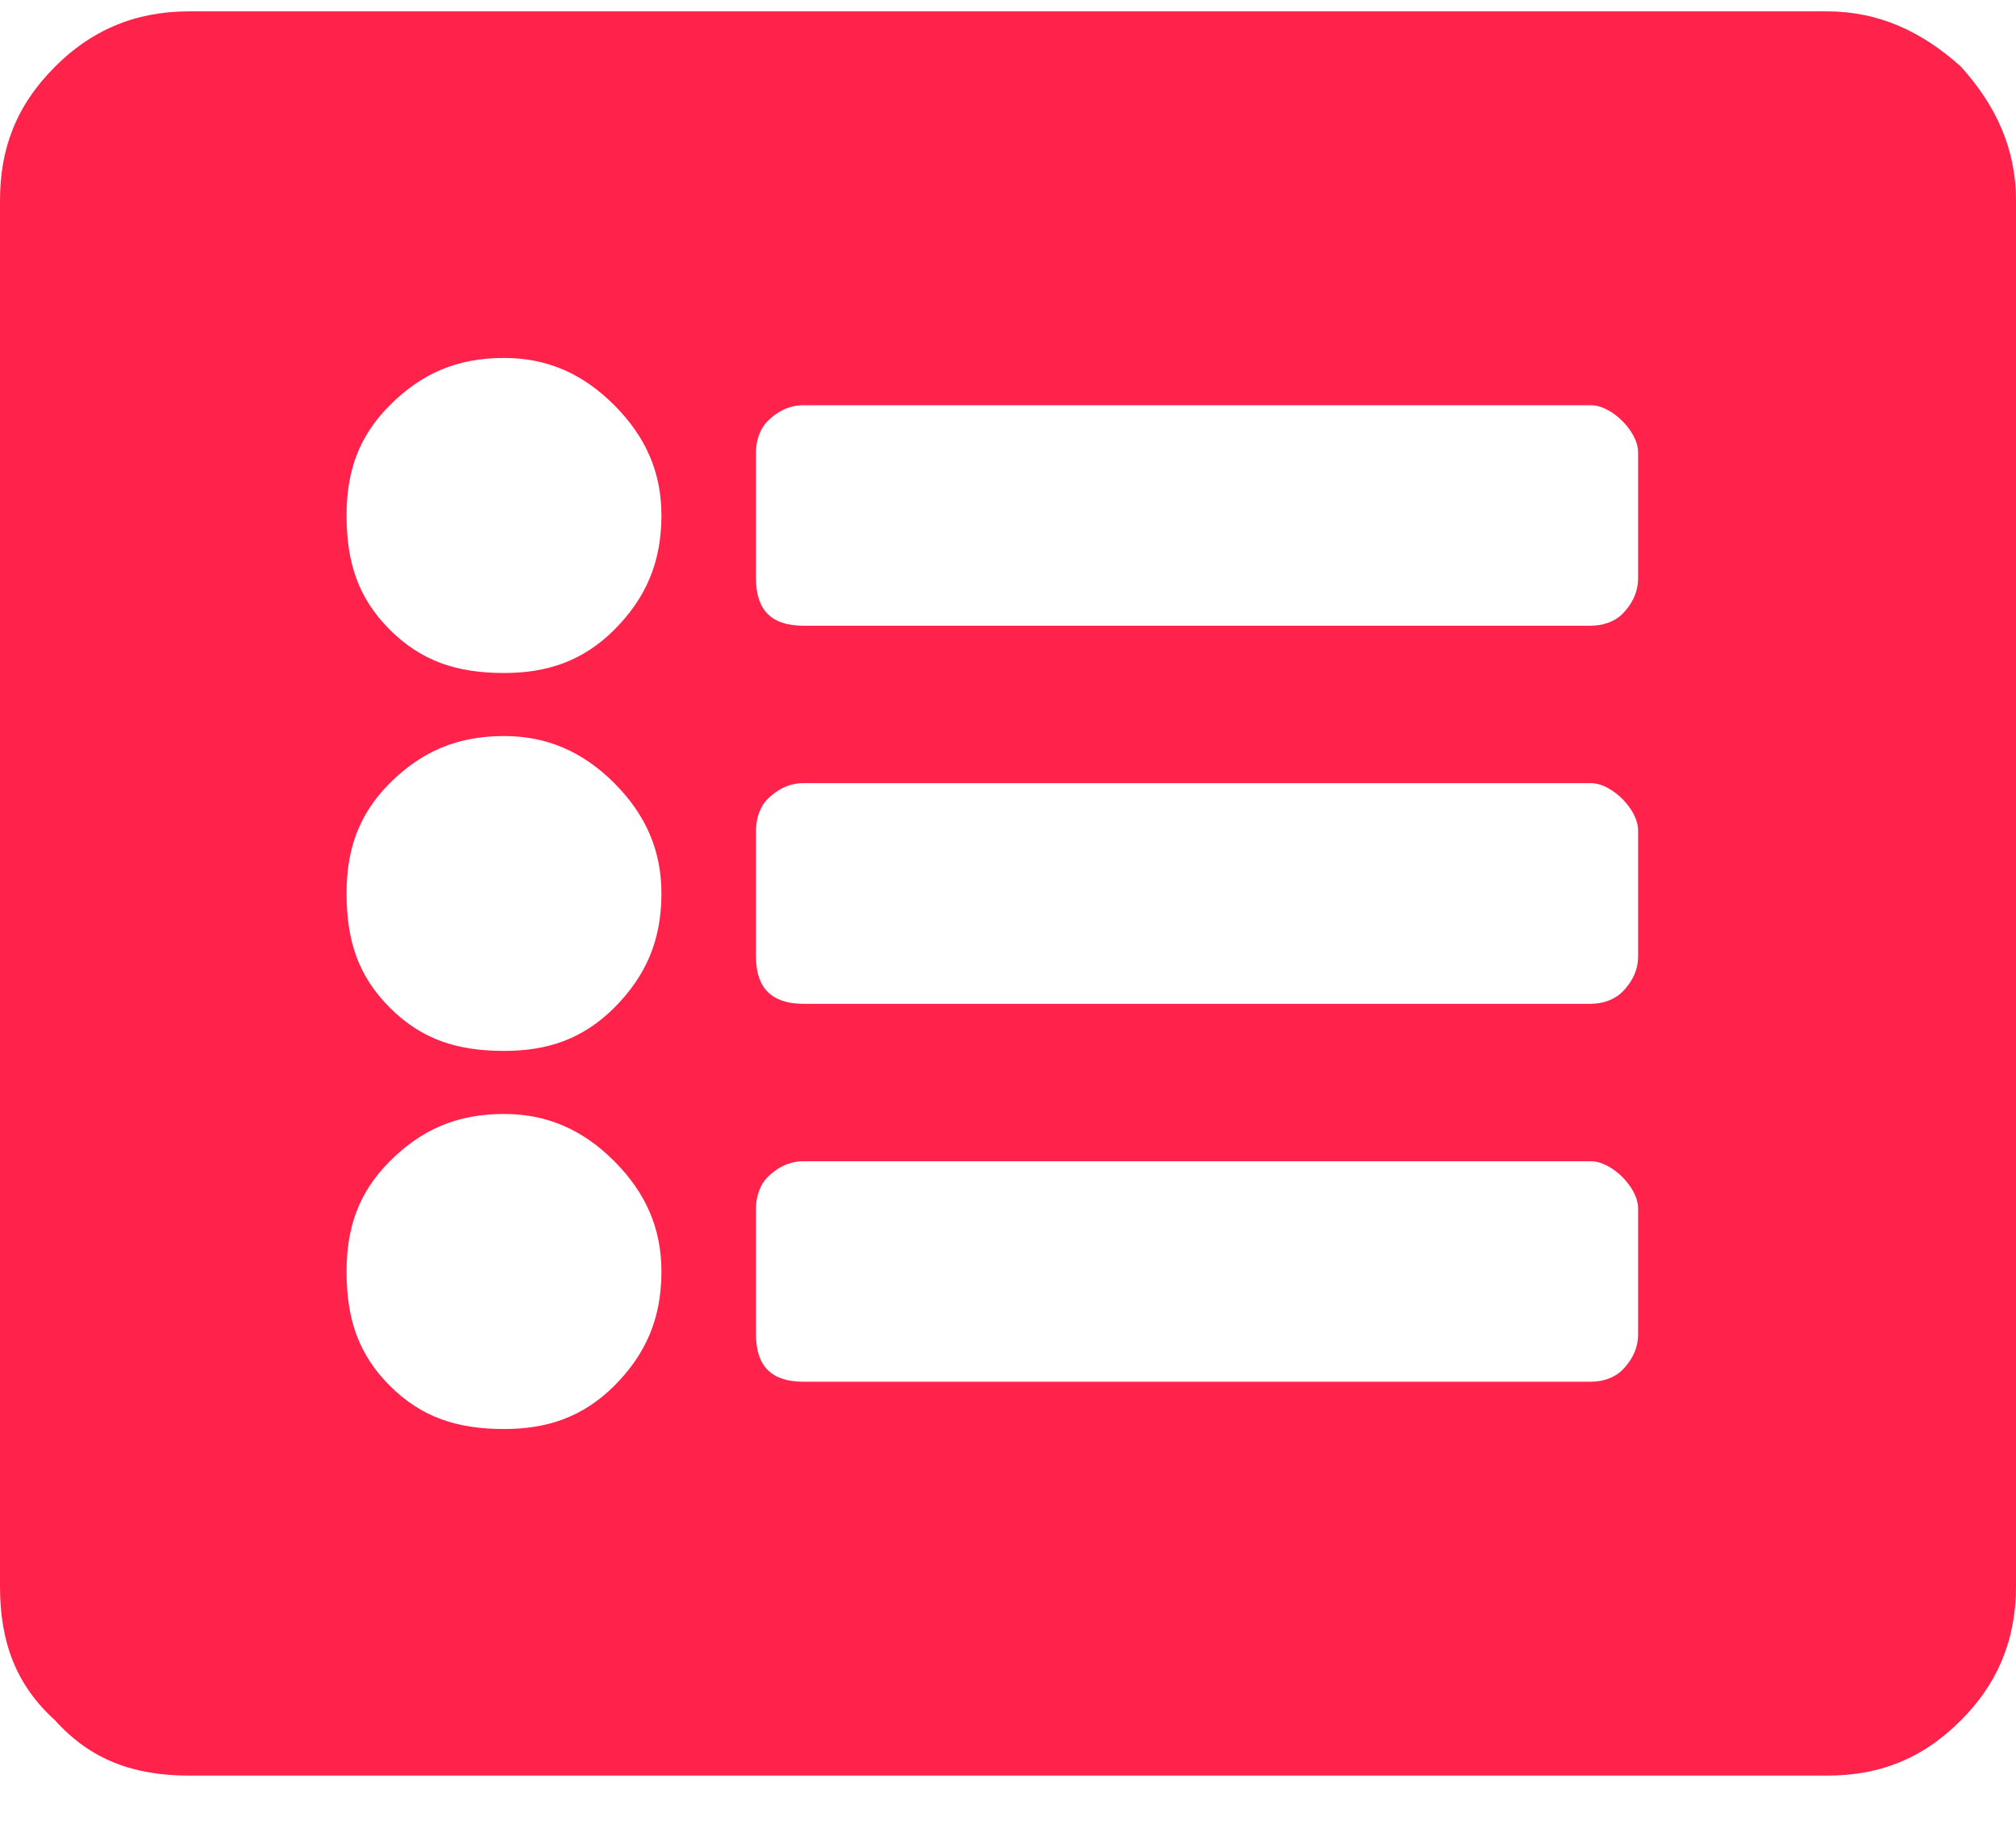 <svg width="11" height="10" viewBox="0 0 11 10" fill="none" xmlns="http://www.w3.org/2000/svg">
<path d="M9.969 9.688C10.248 9.688 10.484 9.602 10.699 9.387C10.893 9.193 11 8.957 11 8.656V1.094C11 0.814 10.893 0.578 10.699 0.363C10.484 0.17 10.248 0.062 9.969 0.062H1.031C0.73 0.062 0.494 0.17 0.301 0.363C0.086 0.578 0 0.814 0 1.094V8.656C0 8.957 0.086 9.193 0.301 9.387C0.494 9.602 0.73 9.688 1.031 9.688H9.969ZM2.75 1.953C2.986 1.953 3.18 2.039 3.352 2.211C3.523 2.383 3.609 2.576 3.609 2.812C3.609 3.07 3.523 3.264 3.352 3.436C3.18 3.607 2.986 3.672 2.75 3.672C2.492 3.672 2.299 3.607 2.127 3.436C1.955 3.264 1.891 3.07 1.891 2.812C1.891 2.576 1.955 2.383 2.127 2.211C2.299 2.039 2.492 1.953 2.75 1.953ZM2.75 4.016C2.986 4.016 3.18 4.102 3.352 4.273C3.523 4.445 3.609 4.639 3.609 4.875C3.609 5.133 3.523 5.326 3.352 5.498C3.18 5.67 2.986 5.734 2.75 5.734C2.492 5.734 2.299 5.67 2.127 5.498C1.955 5.326 1.891 5.133 1.891 4.875C1.891 4.639 1.955 4.445 2.127 4.273C2.299 4.102 2.492 4.016 2.75 4.016ZM2.75 6.078C2.986 6.078 3.18 6.164 3.352 6.336C3.523 6.508 3.609 6.701 3.609 6.938C3.609 7.195 3.523 7.389 3.352 7.561C3.18 7.732 2.986 7.797 2.75 7.797C2.492 7.797 2.299 7.732 2.127 7.561C1.955 7.389 1.891 7.195 1.891 6.938C1.891 6.701 1.955 6.508 2.127 6.336C2.299 6.164 2.492 6.078 2.75 6.078ZM8.938 3.156C8.938 3.242 8.895 3.307 8.852 3.35C8.809 3.393 8.744 3.414 8.68 3.414H4.383C4.297 3.414 4.232 3.393 4.189 3.35C4.146 3.307 4.125 3.242 4.125 3.156V2.469C4.125 2.404 4.146 2.34 4.189 2.297C4.232 2.254 4.297 2.211 4.383 2.211H8.68C8.744 2.211 8.809 2.254 8.852 2.297C8.895 2.34 8.938 2.404 8.938 2.469V3.156ZM8.938 5.219C8.938 5.305 8.895 5.369 8.852 5.412C8.809 5.455 8.744 5.477 8.68 5.477H4.383C4.297 5.477 4.232 5.455 4.189 5.412C4.146 5.369 4.125 5.305 4.125 5.219V4.531C4.125 4.467 4.146 4.402 4.189 4.359C4.232 4.316 4.297 4.273 4.383 4.273H8.68C8.744 4.273 8.809 4.316 8.852 4.359C8.895 4.402 8.938 4.467 8.938 4.531V5.219ZM8.938 7.281C8.938 7.367 8.895 7.432 8.852 7.475C8.809 7.518 8.744 7.539 8.68 7.539H4.383C4.297 7.539 4.232 7.518 4.189 7.475C4.146 7.432 4.125 7.367 4.125 7.281V6.594C4.125 6.529 4.146 6.465 4.189 6.422C4.232 6.379 4.297 6.336 4.383 6.336H8.68C8.744 6.336 8.809 6.379 8.852 6.422C8.895 6.465 8.938 6.529 8.938 6.594V7.281Z" fill="#FF224A"/>
</svg>
